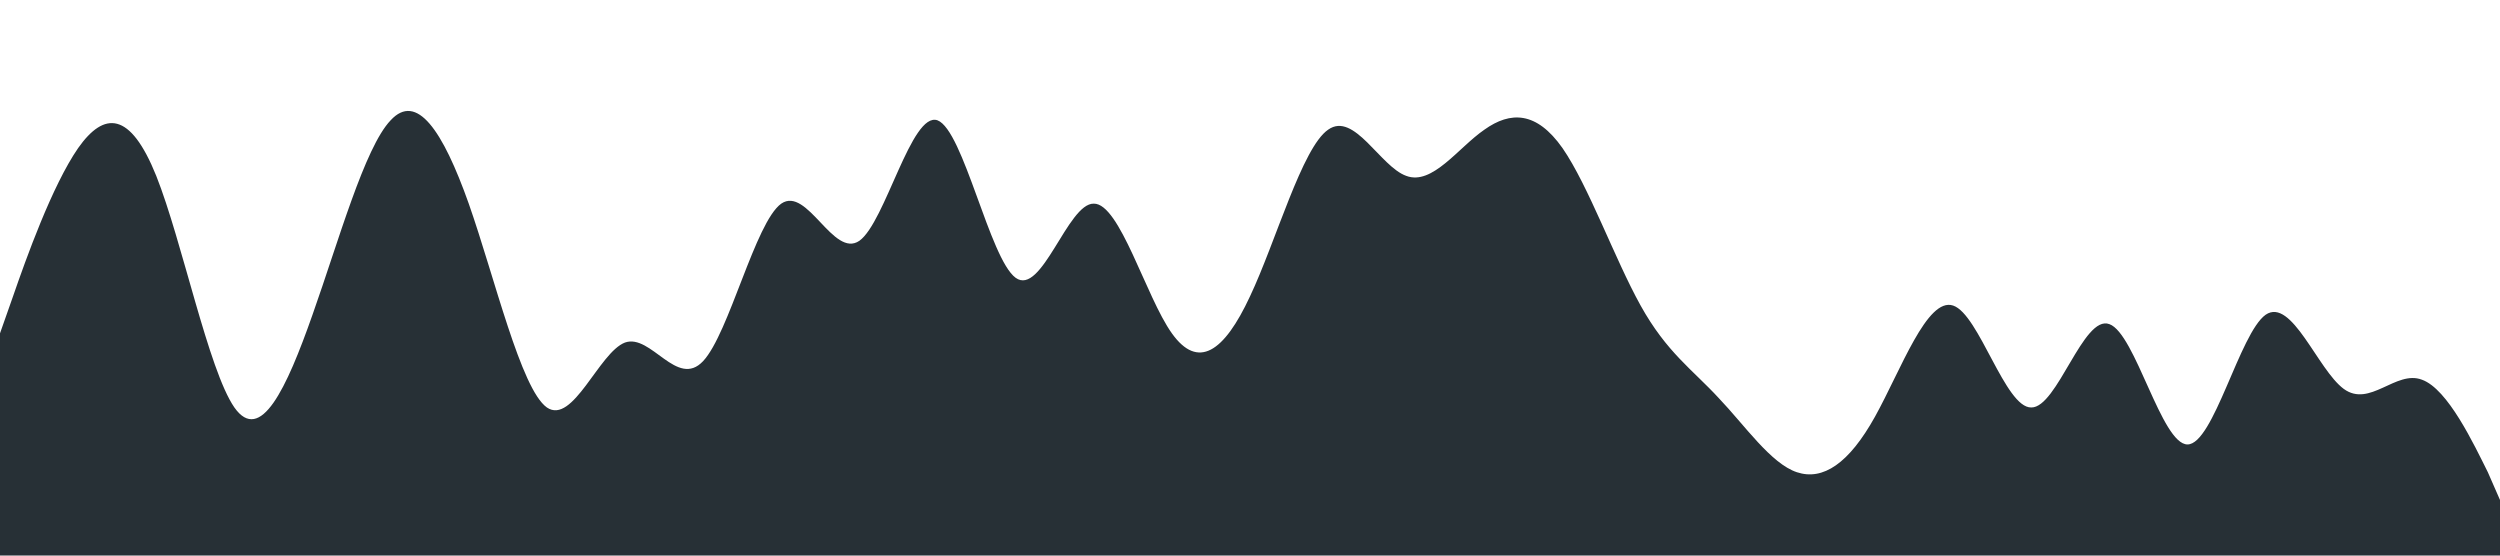 <?xml version="1.0" standalone="no"?><svg xmlns="http://www.w3.org/2000/svg" viewBox="0 0 1440 320"><path fill="#273036" fill-opacity="1" d="M0,192L7.5,170.7C15,149,30,107,45,85.3C60,64,75,64,90,101.3C105,139,120,213,135,234.7C150,256,165,224,180,181.3C195,139,210,85,225,69.3C240,53,255,75,270,117.3C285,160,300,224,315,234.7C330,245,345,203,360,197.3C375,192,390,224,405,208C420,192,435,128,450,117.3C465,107,480,149,495,138.7C510,128,525,64,540,69.3C555,75,570,149,585,160C600,171,615,117,630,117.3C645,117,660,171,675,192C690,213,705,203,720,170.7C735,139,750,85,765,74.7C780,64,795,96,810,101.3C825,107,840,85,855,74.7C870,64,885,64,900,85.3C915,107,930,149,945,176C960,203,975,213,990,229.3C1005,245,1020,267,1035,272C1050,277,1065,267,1080,240C1095,213,1110,171,1125,176C1140,181,1155,235,1170,234.7C1185,235,1200,181,1215,186.7C1230,192,1245,256,1260,256C1275,256,1290,192,1305,181.3C1320,171,1335,213,1350,224C1365,235,1380,213,1395,218.7C1410,224,1425,256,1433,272L1440,288L1440,320L1432.5,320C1425,320,1410,320,1395,320C1380,320,1365,320,1350,320C1335,320,1320,320,1305,320C1290,320,1275,320,1260,320C1245,320,1230,320,1215,320C1200,320,1185,320,1170,320C1155,320,1140,320,1125,320C1110,320,1095,320,1080,320C1065,320,1050,320,1035,320C1020,320,1005,320,990,320C975,320,960,320,945,320C930,320,915,320,900,320C885,320,870,320,855,320C840,320,825,320,810,320C795,320,780,320,765,320C750,320,735,320,720,320C705,320,690,320,675,320C660,320,645,320,630,320C615,320,600,320,585,320C570,320,555,320,540,320C525,320,510,320,495,320C480,320,465,320,450,320C435,320,420,320,405,320C390,320,375,320,360,320C345,320,330,320,315,320C300,320,285,320,270,320C255,320,240,320,225,320C210,320,195,320,180,320C165,320,150,320,135,320C120,320,105,320,90,320C75,320,60,320,45,320C30,320,15,320,8,320L0,320Z"></path></svg>
